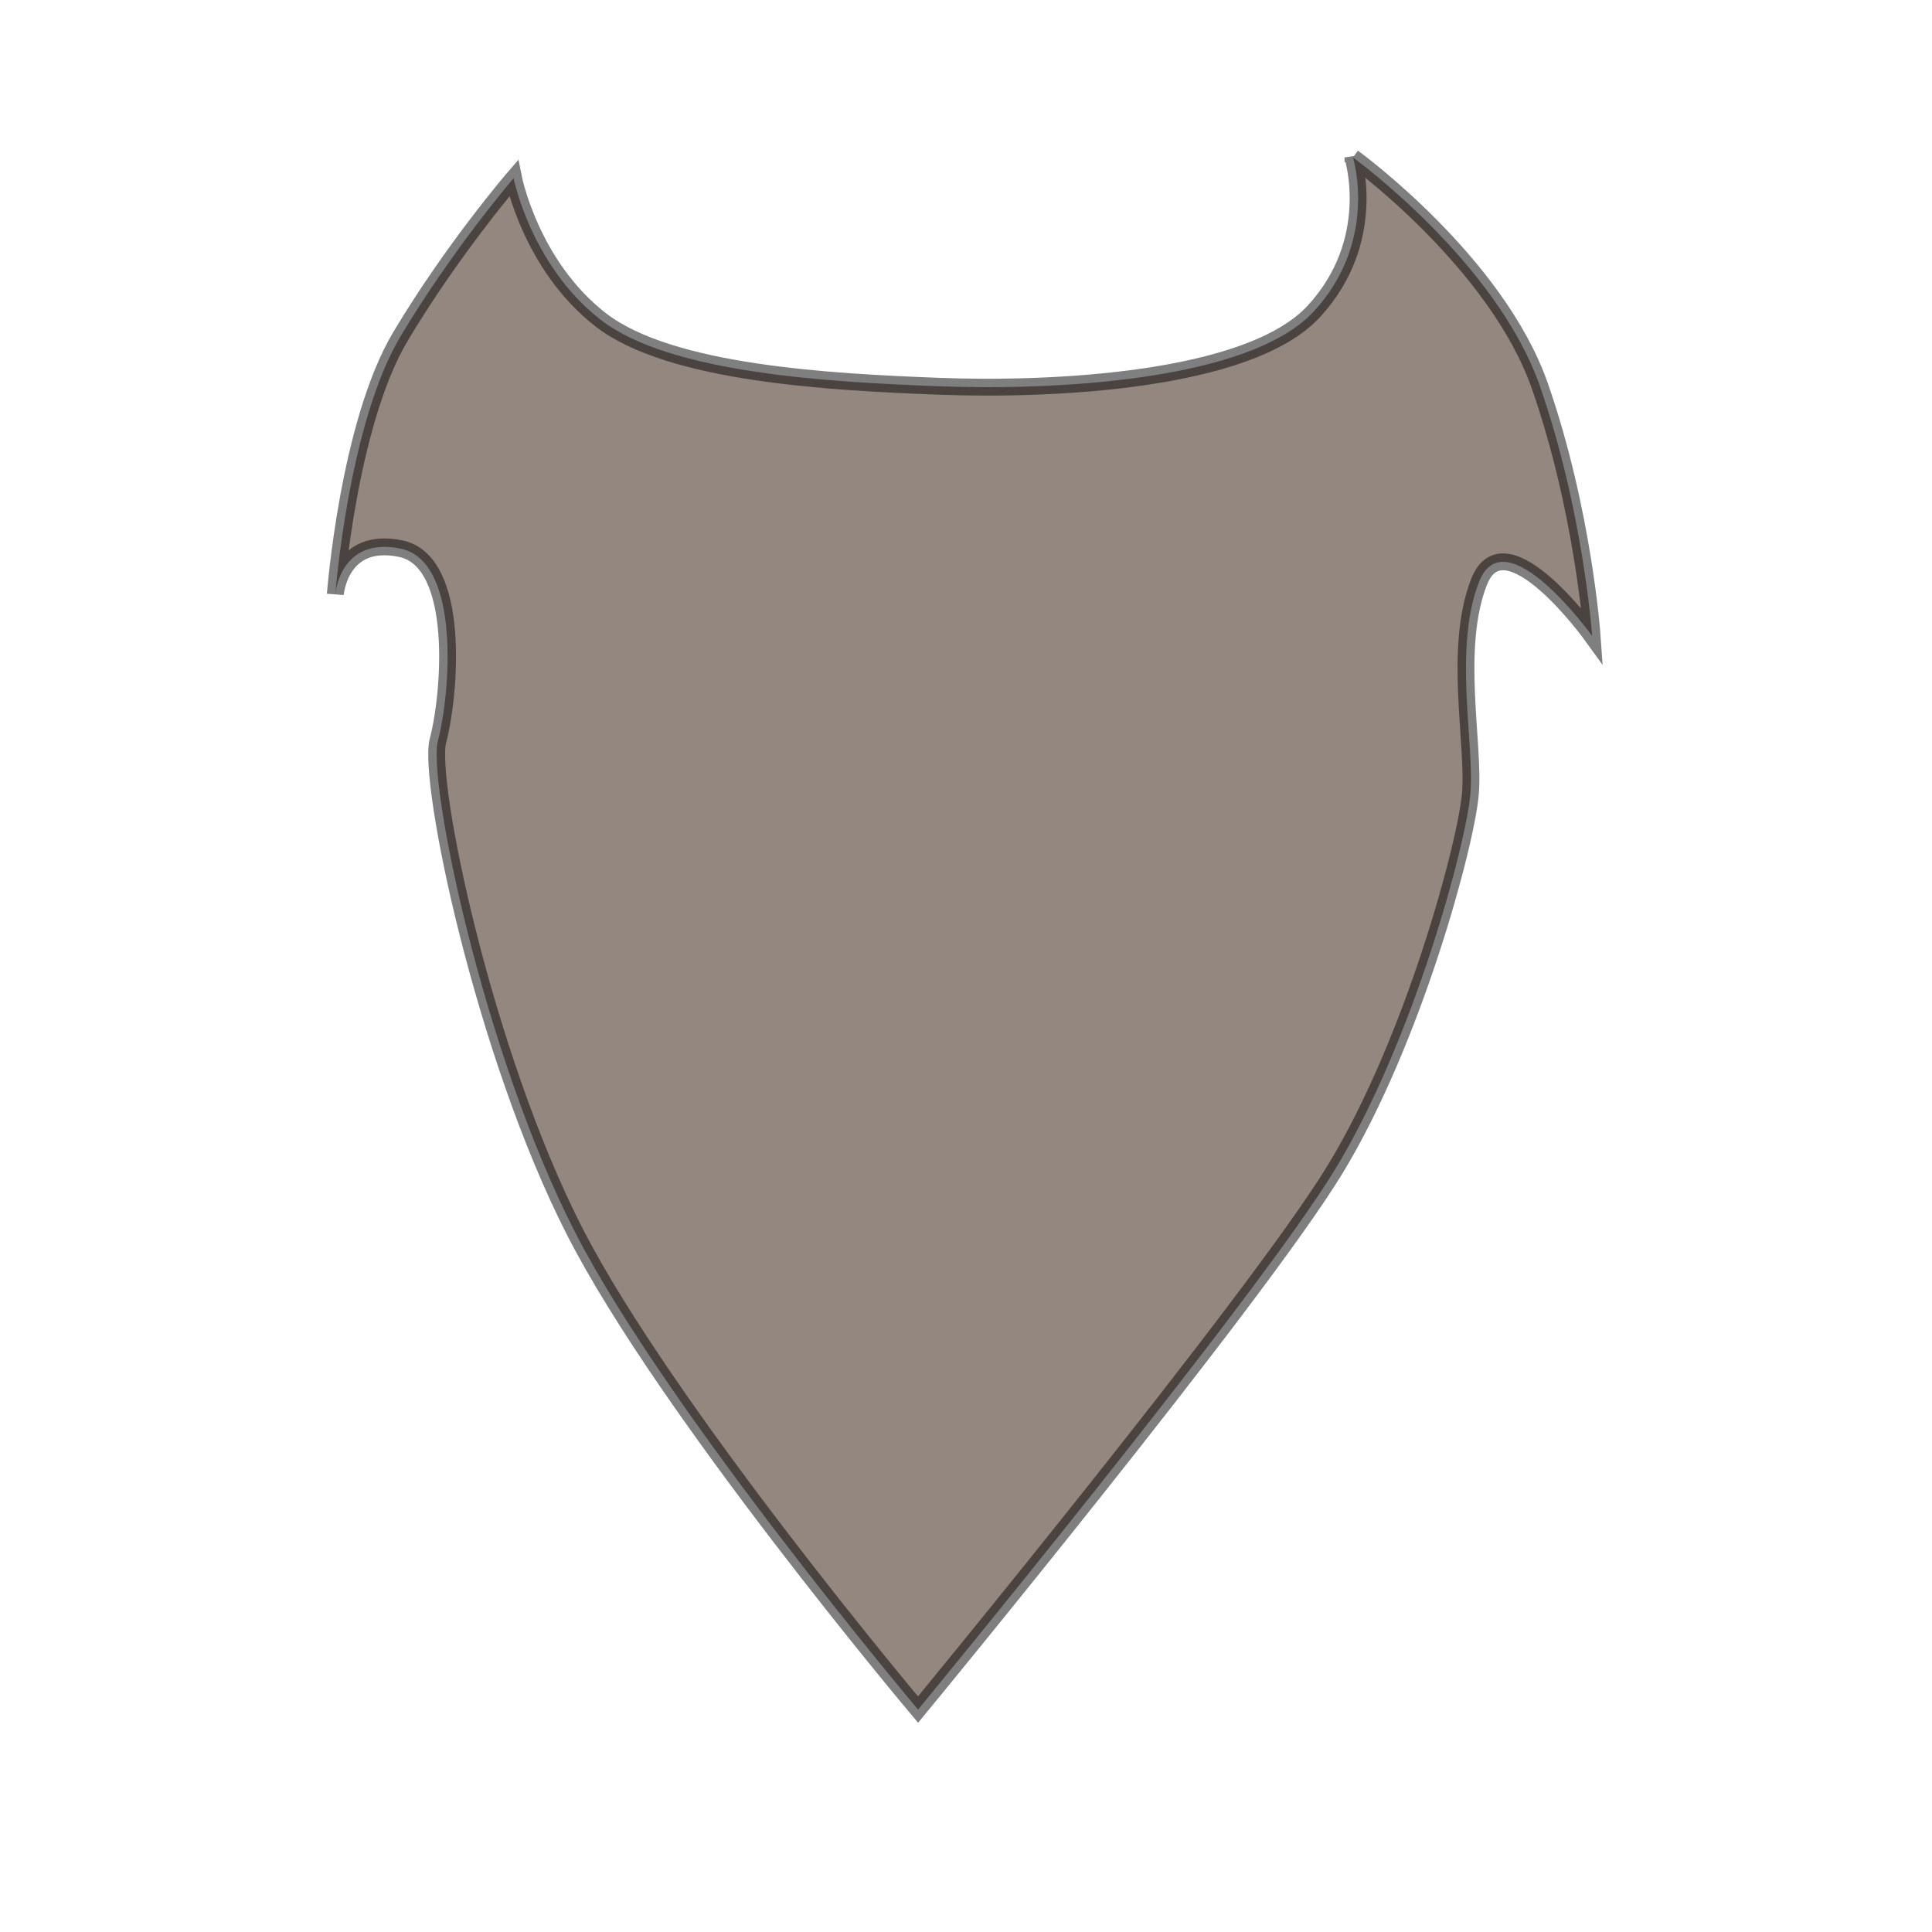 <?xml version="1.0" encoding="UTF-8" standalone="no"?>
<svg
   xmlns:dc="http://purl.org/dc/elements/1.1/"
   xmlns:cc="http://creativecommons.org/ns#"
   xmlns:rdf="http://www.w3.org/1999/02/22-rdf-syntax-ns#"
   xmlns:svg="http://www.w3.org/2000/svg"
   xmlns="http://www.w3.org/2000/svg"
   version="1.1"
   id="svg2"
   viewBox="0 0 100 100"
   height="100"
   width="100">
  <defs
     id="defs4" />
  <g
     style="display:none"
     transform="translate(0,-952.362)"
     id="layer1">
    <path
       id="path4147"
       d="m 21.761,961.354 c 2.826,-2.826 2.486,-3.313 4.239,-3.532 4.239,-0.53 8.654,-1.236 9.36,-0.177 0.706,1.06 0,5.122 3.885,7.771 3.885,2.649 8.124,6.005 11.126,5.828 3.002,-0.177 12.186,-1.236 14.129,-5.828 0.769,-1.819 1.413,-6.888 3.532,-7.064 2.119,-0.177 8.477,-2.296 9.537,0 1.06,2.296 0.177,6.888 0,9.184 -0.177,2.296 3.532,11.833 6.005,16.072 2.473,4.239 4.592,5.298 4.768,8.301 0.177,3.002 0.706,5.652 -0.883,7.771 -1.589,2.119 -4.945,9.184 -6.181,14.835 -1.236,5.651 0.177,22.783 -0.353,23.842 -0.53,1.06 -19.604,9.89 -30.024,9.713 -10.42,-0.176 -27.904,-8.124 -28.788,-9.713 -0.883,-1.589 -1.809,-14.073 -1.766,-16.601 0.079,-4.641 -1.118,-8.33 -2.119,-11.833 -0.879,-3.075 -4.945,-9.184 -6.535,-14.659 -1.589,-5.475 1.06,-6.711 2.649,-7.947 1.59,-1.236 6.888,-8.124 7.947,-12.186 1.06,-4.062 1.589,-4.415 -0.177,-9.007 l -0.353,-4.769 z"
       style="opacity:0.509;fill:#552200;fill-rule:evenodd;stroke:#000000;stroke-width:1.978px;stroke-linecap:butt;stroke-linejoin:miter;stroke-opacity:1" />
  </g>
  <g
     style="display:none"
     id="layer2">
    <path
       id="path4209"
       d="m 77.391,21.436 -5.598,12.715 -5.466,-0.546 -28.16,26.135 0.8,4.398 -8.096,6.519 -7.761,-1.04 -0.249,-6.07 8.608,-6.578 4.958,1.12 28.489,-26.178 0.24,-5.598 z"
       style="opacity:0.5;fill:#000000;fill-rule:evenodd;stroke:#000000;stroke-width:1.267px;stroke-linecap:butt;stroke-linejoin:miter;stroke-opacity:1" />
    <path
       id="path4180"
       d="m 34.809,19.817 c -1.169,0.138 -1.983,2.916 -3.149,2.81 0,0 -12.446,-1.381 -14.685,-0.581 -2.239,0.8 -0.574,5.876 -0.574,5.876 l 1.447,1.071 c 0,0 0.886,33.357 0.886,38.635 0,5.278 1.415,6.225 6.751,6.756 l 41.126,5.114 c 0,0 0.744,3.971 1.281,4.48 0.565,0.424 2.366,0.858 3.78,0.604 1.442,-0.481 1.44,-8.478 1.44,-8.478 0,0 0.668,-5.408 1.601,-6.398 0.622,-0.622 4.902,-0.855 4.223,-2.41 -0.537,-1.668 -0.5,-2.186 -0.416,-4.334 0.085,-1.753 -3.807,0.187 -4.287,-3.651 C 73.754,55.472 72.794,49.714 69.115,46.355 65.436,42.996 57.843,33.996 53.045,29.998 48.246,25.999 42.082,24.137 40.964,23.966 c -1.116,-0.17 -1.188,-4.122 -2.172,-3.867 -1.802,0.324 -1.753,0.282 -3.743,-0.272 -0.081,-0.016 -0.162,-0.019 -0.24,-0.01 z m -12.473,8.822 c 0,0 15.04,1.243 20.808,3.844 5.768,2.601 21.489,12.554 22.733,23.072 1.244,10.518 0.905,19.791 0.905,19.791 0,0 -43.091,-3.731 -44.674,-4.636 -1.244,-0.905 0.228,-42.071 0.228,-42.071 z"
       style="opacity:0.5;fill:#2b1100;fill-rule:evenodd;stroke:#000000;stroke-width:1.267px;stroke-linecap:butt;stroke-linejoin:miter;stroke-opacity:1" />
  </g>
  <g
     style="display:none"
     id="layer3">
    <path
       id="path4242"
       d="m 18.89,81.046 c 0,0 0.064,1.048 1.917,2.69 1.853,1.641 2.912,1.752 2.912,1.752 L 58.387,45.589 c 0,0 2.743,-1.043 2.481,1.866 -0.262,2.91 -10.193,12.632 -10.193,12.632 0,0 16.195,2.436 25.261,-8.55 9.066,-10.986 7.447,-18.867 7.447,-18.867 0,0 -8.042,9.082 -12.654,5.329 -2.695,-2.193 -2.013,-4.262 -4.782,-6.549 -2.77,-2.287 -4.833,-1.967 -6,-3.494 -3.906,-5.112 3.882,-12.6 3.882,-12.6 0,0 -13.753,0.222 -21.04,11.625 -7.287,11.404 -3.861,23.958 -3.861,23.958 0,0 9.443,-11.336 11.087,-12.162 2.238,-1.123 3.476,-0.17 2.412,2.525 -1.064,2.695 -33.537,39.743 -33.537,39.743 z"
       style="opacity:0.5;fill:#2b1100;fill-rule:evenodd;stroke:#000000;stroke-width:1.961px;stroke-linecap:butt;stroke-linejoin:miter;stroke-opacity:1" />
  </g>
  <g
     style="display:none"
     id="layer4">
    <path
       id="path4315"
       d="m 50.45,22.075 -2.859,4.058 -7.471,0 c 0,0 -4.335,3.506 -6.826,5.259 -2.49,1.753 -5.392,1.528 -8.304,7.933 -1.384,3.044 -2.397,9.96 0.462,18.354 3.255,9.556 12.544,15.22 19.646,18.725 7.102,3.505 17.435,3.875 20.848,1.569 3.413,-2.306 5.349,-5.81 5.165,-11.99 -0.184,-6.18 -2.767,-11.715 -4.52,-15.035 -1.753,-3.321 8.54e-4,-8.82e-4 -0.368,-7.011 l 1.475,-0.922 0.091,-3.136 -3.321,-2.214 0.185,-8.854 -10.33,-6.366 -3.875,-0.368 z M 33.997,43.162 c 0.611,0.058 1.141,0.22 1.141,0.22 l 8.21,6.734 1.843,0.368 3.69,4.058 6.181,0.185 c 0,0 4.796,6.274 5.995,8.949 1.199,2.675 2.052,7.083 0.902,7.747 C 58.183,72.727 52.216,72.529 48.145,69.854 44.146,67.227 37.074,63.028 34.676,57.955 32.278,52.882 31.725,44.398 32.37,43.567 c 0.323,-0.415 1.015,-0.463 1.627,-0.405 z"
       style="opacity:0.5;fill:#2b1100;fill-rule:evenodd;stroke:#000000;stroke-width:1.461px;stroke-linecap:butt;stroke-linejoin:miter;stroke-opacity:1" />
  </g>
  <g
     style="display:none"
     id="layer5">
    <path
       id="path4352"
       d="m 15.718,39.167 c 0,0 5.323,-12.488 5.831,-13.385 1.696,-0.424 20.028,5.399 20.535,7.68 0.507,2.282 -0.38,8.239 -0.761,9.634 -0.38,1.394 -1.141,3.042 -1.141,3.042 l 49.055,16.732 c 0,0 1.141,1.014 0.634,3.042 -0.507,2.028 -2.535,2.155 -2.535,2.155 L 38.154,51.97 33.718,64.012 c -0.174,0.505 -3.012,3.644 -3.422,3.676 -0.552,0.016 -16.749,-5.8 -17.112,-5.958 -0.568,-0.442 -1.237,-3.187 -1.394,-3.803 -0.079,-0.489 -0.761,-5.958 -0.761,-5.958 l 2.796,-8.523 -0.895,-0.73 c 0,0 -0.03,-1.477 0.73,-2.618 0.214,-0.321 0.448,-0.737 0.706,-0.879 0.659,-0.362 1.352,-0.053 1.352,-0.053 z"
       style="opacity:0.5;fill:#2b1100;fill-rule:evenodd;stroke:#000000;stroke-width:0.71px;stroke-linecap:butt;stroke-linejoin:miter;stroke-opacity:1" />
  </g>
  <g
     id="layer6">
    <path
       id="path4385"
       d="m 70.029,8.149 c 0,0 7.428,5.385 9.679,11.846 2.251,6.462 2.701,12.923 2.701,12.923 0,0 -4.502,-6.246 -5.853,-2.8 -1.351,3.446 -0.225,8.4 -0.45,10.985 -0.225,2.585 -2.926,12.708 -6.978,19.385 -4.052,6.677 -21.61,28 -21.61,28 0,0 -13.056,-15.508 -17.783,-24.769 -4.727,-9.261 -7.615,-23.318 -7.067,-25.384 0.633,-2.385 1.215,-9.293 -1.937,-9.939 -3.151,-0.646 -3.376,2.369 -3.376,2.369 0,0 0.675,-8.831 3.376,-13.354 2.701,-4.523 5.853,-8.185 5.853,-8.185 0,0 0.9,4.523 4.502,7.323 3.602,2.8 11.93,3.231 17.558,3.446 5.627,0.215 15.982,-0.215 19.359,-3.877 3.376,-3.662 2.026,-7.969 2.026,-7.969 z"
       style="fill:#2b1100;fill-rule:evenodd;stroke:#000000;stroke-width:0.872px;stroke-linecap:butt;stroke-linejoin:miter;stroke-opacity:1;opacity:0.5" />
  </g>
</svg>
